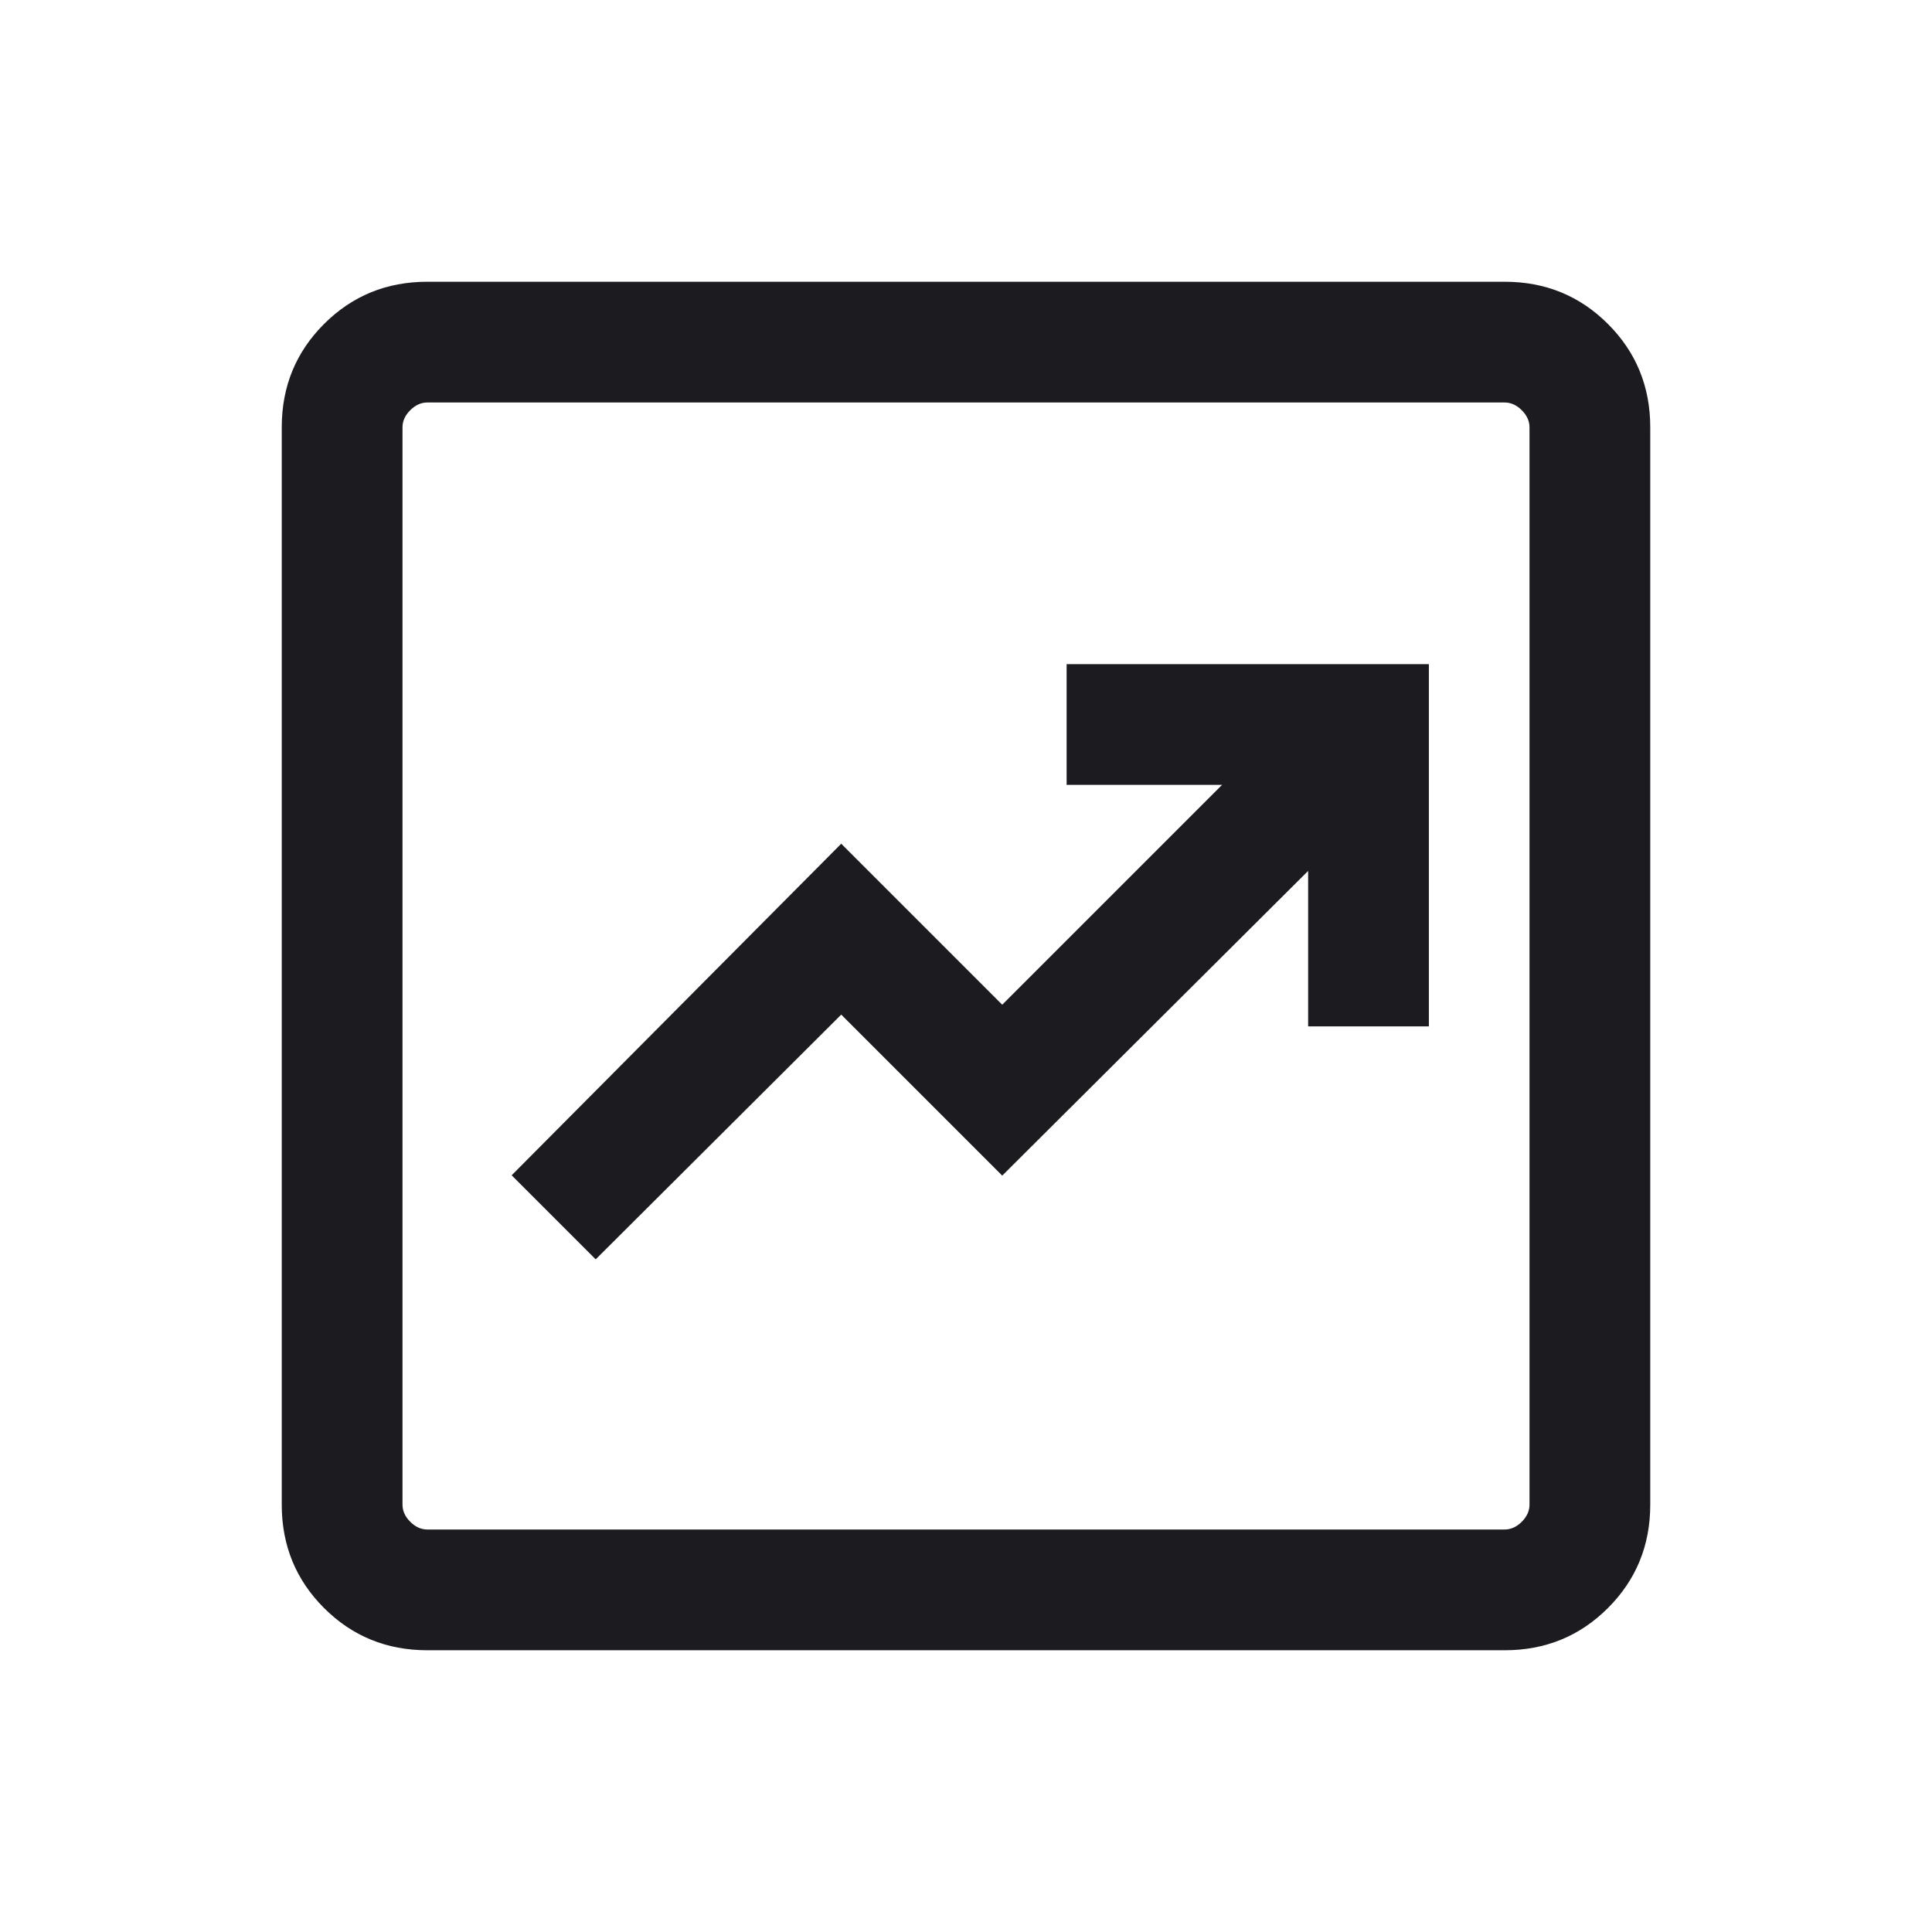 <svg width="24" height="24" viewBox="0 0 24 24" fill="none" xmlns="http://www.w3.org/2000/svg">
<mask id="mask0_2019_262" style="mask-type:alpha" maskUnits="userSpaceOnUse" x="0" y="0" width="24" height="24">
<rect width="24" height="24" fill="#D9D9D9"/>
</mask>
<g mask="url(#mask0_2019_262)">
<path d="M7.4 15.644L10.45 12.604L12.45 14.604L16.25 10.819V12.75H17.75V8.25H13.25V9.75H15.181L12.45 12.481L10.45 10.481L6.356 14.6L7.4 15.644ZM5.308 20.5C4.803 20.5 4.375 20.325 4.025 19.975C3.675 19.625 3.5 19.197 3.5 18.692V5.308C3.5 4.803 3.675 4.375 4.025 4.025C4.375 3.675 4.803 3.5 5.308 3.5H18.692C19.197 3.5 19.625 3.675 19.975 4.025C20.325 4.375 20.5 4.803 20.5 5.308V18.692C20.5 19.197 20.325 19.625 19.975 19.975C19.625 20.325 19.197 20.5 18.692 20.5H5.308ZM5.308 19H18.692C18.769 19 18.84 18.968 18.904 18.904C18.968 18.84 19 18.769 19 18.692V5.308C19 5.231 18.968 5.16 18.904 5.096C18.84 5.032 18.769 5 18.692 5H5.308C5.231 5 5.16 5.032 5.096 5.096C5.032 5.16 5 5.231 5 5.308V18.692C5 18.769 5.032 18.84 5.096 18.904C5.16 18.968 5.231 19 5.308 19Z" fill="#1C1B1F"/>
</g>
</svg>

